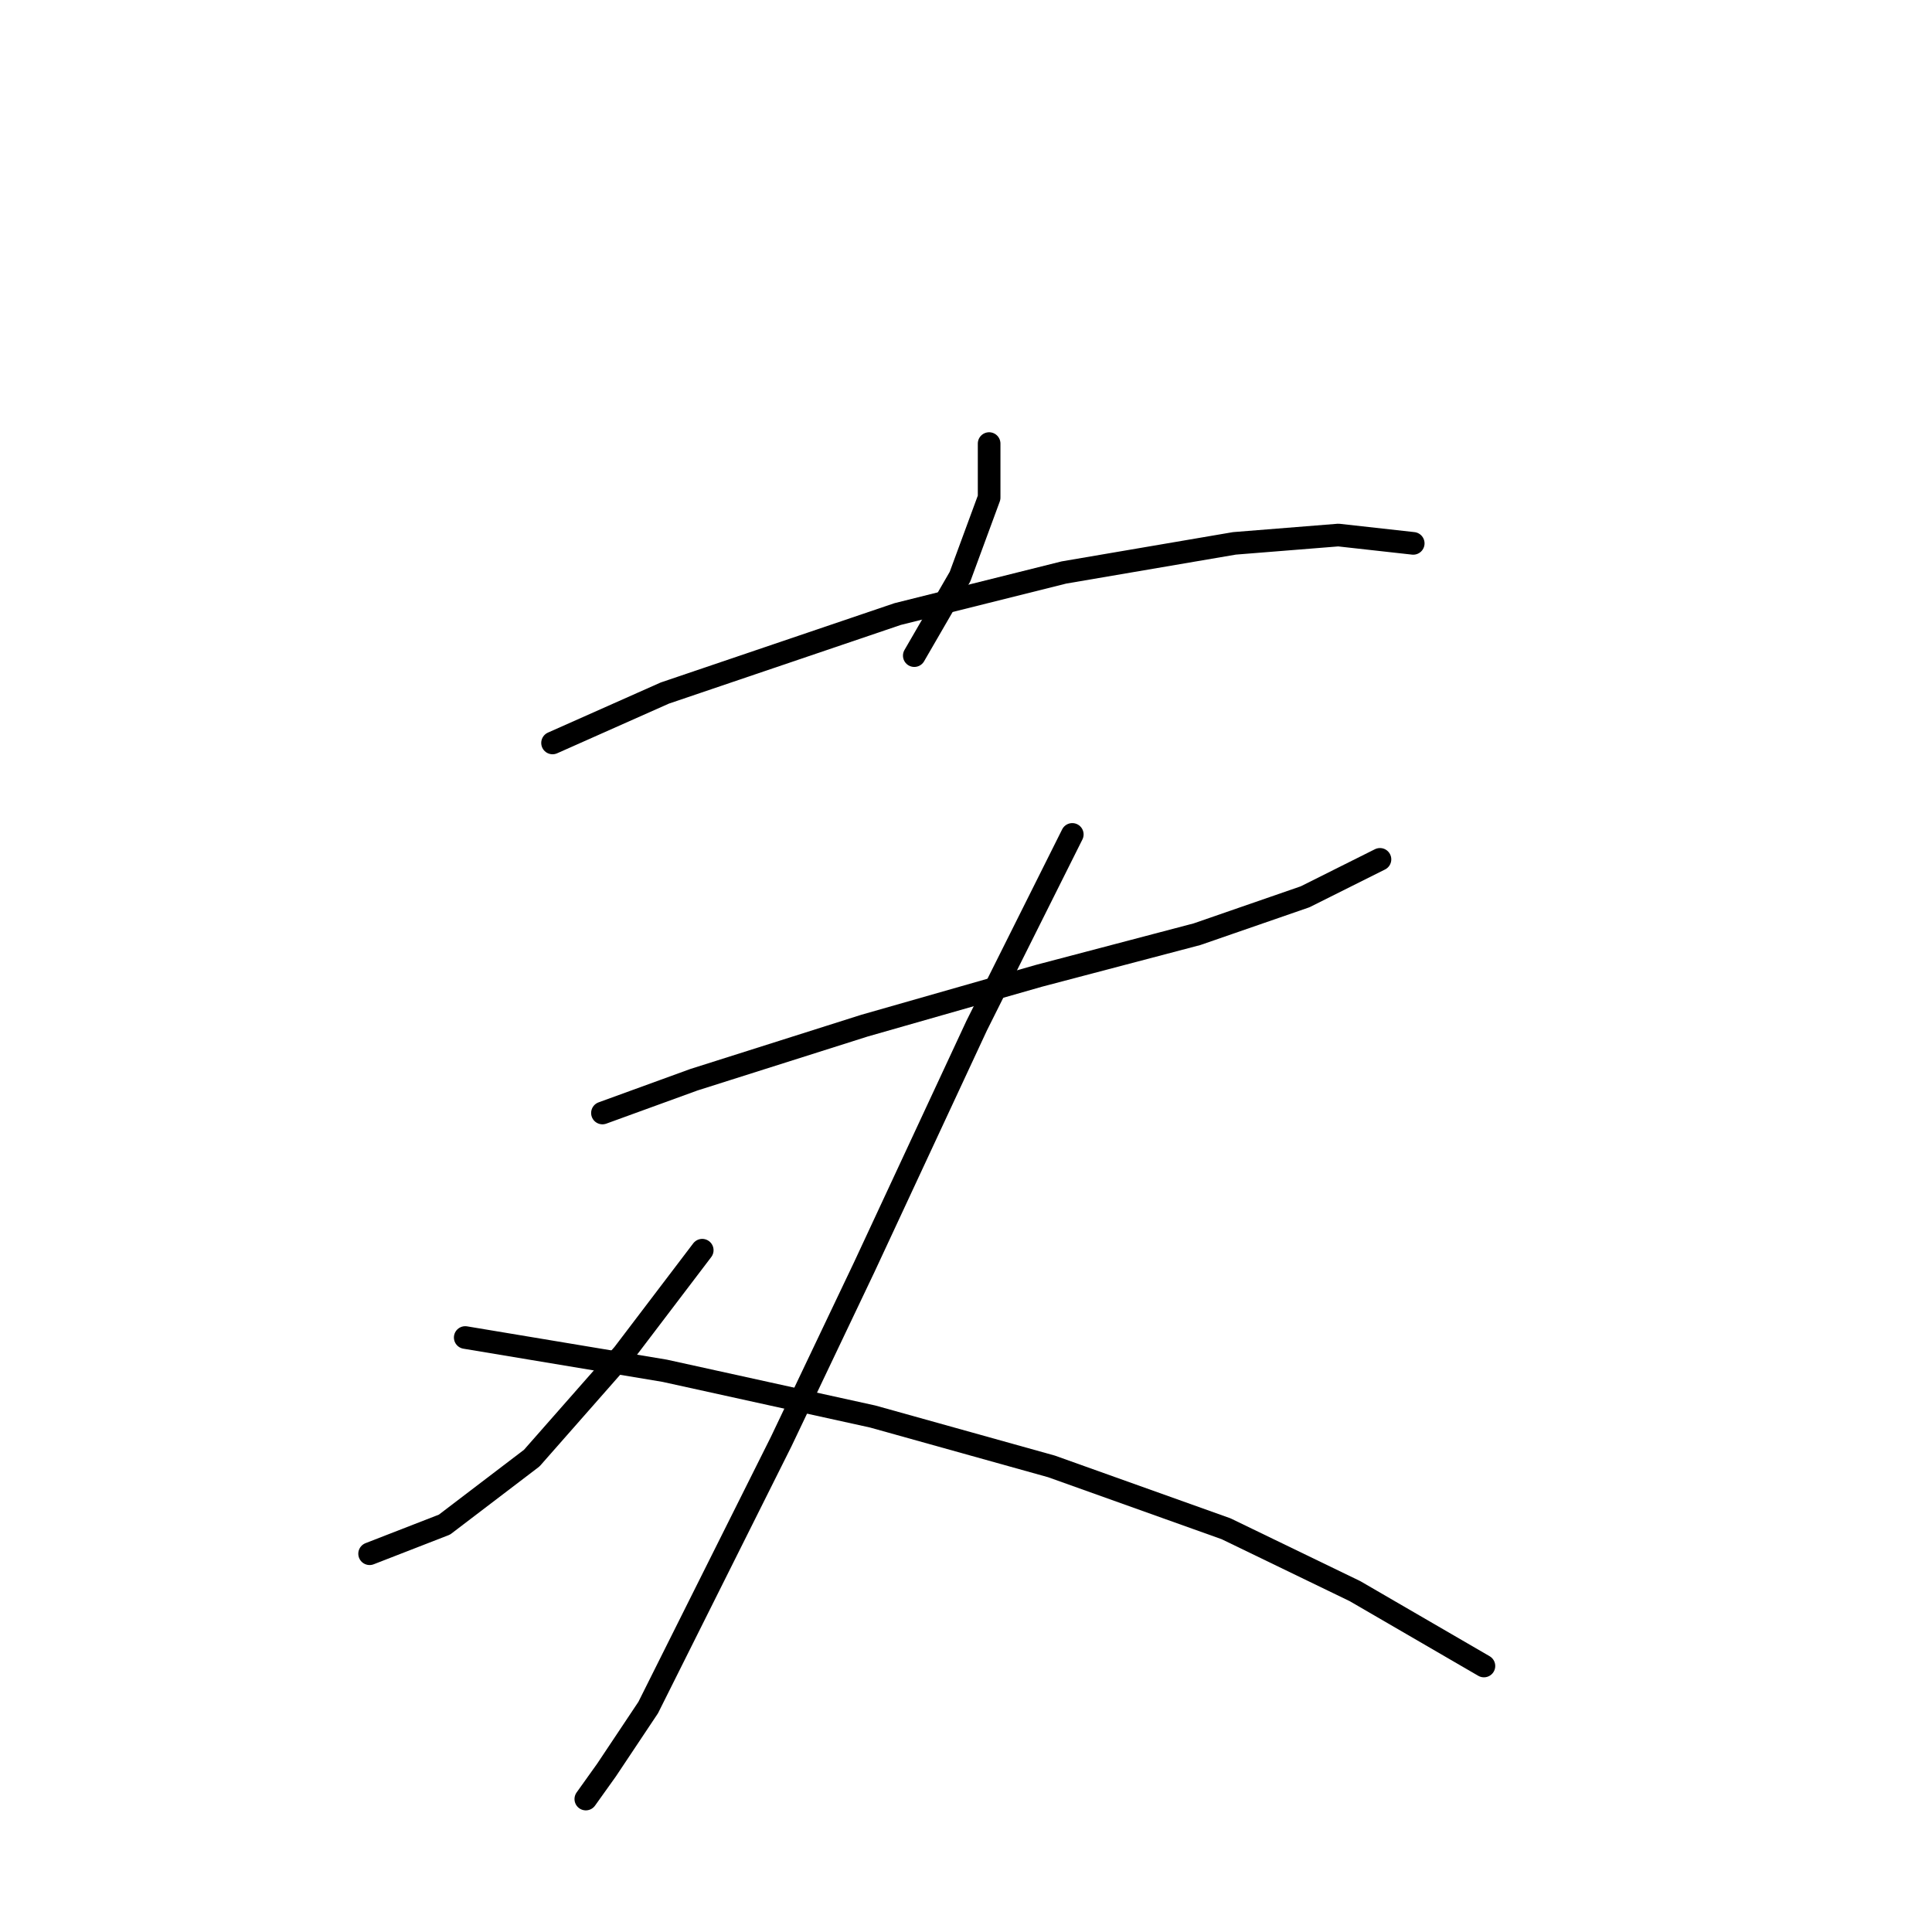 <?xml version="1.0" standalone="no"?>
    <svg width="256" height="256" xmlns="http://www.w3.org/2000/svg" version="1.1">
    <polyline stroke="black" stroke-width="3" stroke-linecap="round" fill="transparent" stroke-linejoin="round" points="131.065 58.776 131.065 65.939 127.208 76.406 121.148 86.874 121.148 86.874 " />
        <polyline stroke="black" stroke-width="3" stroke-linecap="round" fill="transparent" stroke-linejoin="round" points="73.216 98.444 88.091 91.833 118.944 81.365 140.982 75.856 163.57 71.999 177.344 70.897 187.26 71.999 187.26 71.999 " />
        <polyline stroke="black" stroke-width="3" stroke-linecap="round" fill="transparent" stroke-linejoin="round" points="79.827 147.478 91.948 143.07 114.537 135.908 137.676 129.297 158.612 123.787 172.936 118.829 182.853 113.87 182.853 113.87 " />
        <polyline stroke="black" stroke-width="3" stroke-linecap="round" fill="transparent" stroke-linejoin="round" points="142.083 110.565 129.412 135.908 114.537 167.862 103.518 191.002 94.152 209.734 85.888 226.262 80.378 234.526 77.624 238.383 77.624 238.383 " />
        <polyline stroke="black" stroke-width="3" stroke-linecap="round" fill="transparent" stroke-linejoin="round" points="93.05 165.659 82.582 179.432 70.461 193.206 58.892 202.021 48.975 205.877 48.975 205.877 " />
        <polyline stroke="black" stroke-width="3" stroke-linecap="round" fill="transparent" stroke-linejoin="round" points="61.646 177.228 88.091 181.636 115.638 187.696 139.329 194.307 162.468 202.572 179.547 210.836 196.627 220.753 196.627 220.753 " />
        </svg>